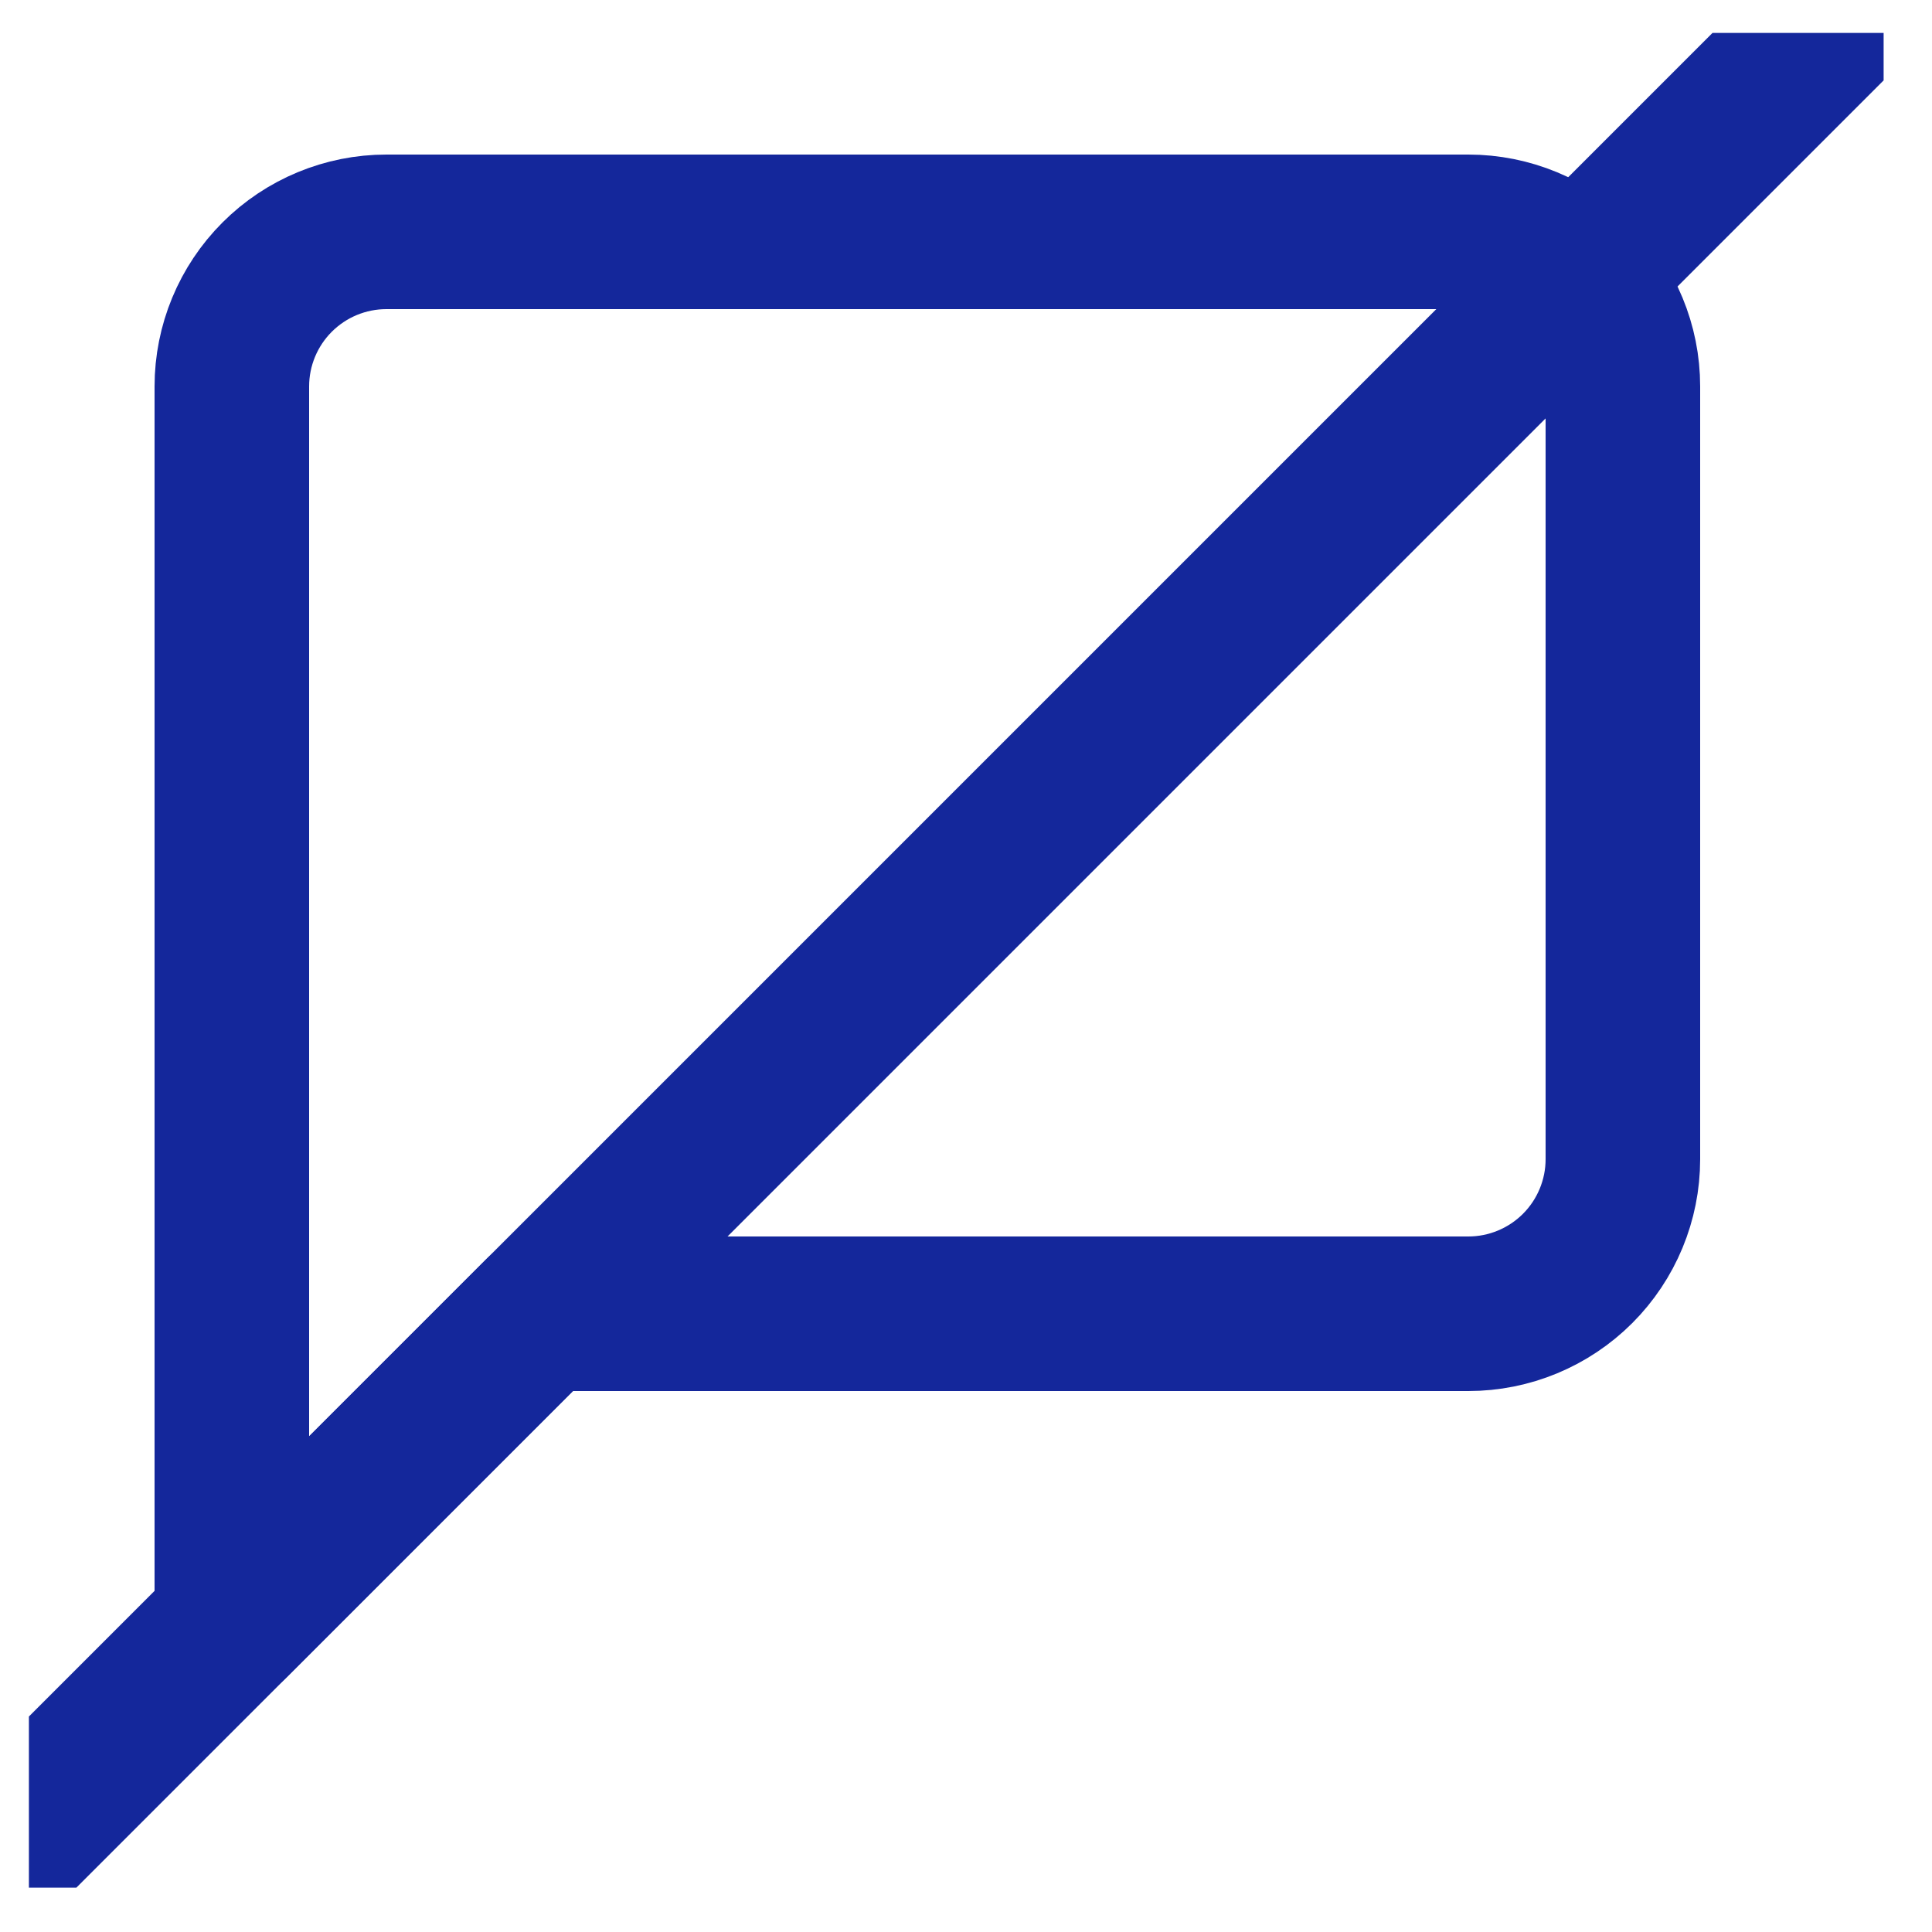 <svg width="25" height="25" viewBox="0 0 25 25" fill="none" xmlns="http://www.w3.org/2000/svg">
<g clip-path="url(#clip0_209_39)">
<path d="M24 0L0 24" stroke="#14279B" stroke-width="2" stroke-linecap="round" stroke-linejoin="round"/>
<path d="M21 15C21 15.53 20.789 16.039 20.414 16.414C20.039 16.789 19.53 17 19 17H7L3 21V5C3 4.47 3.211 3.961 3.586 3.586C3.961 3.211 4.47 3 5 3H19C19.53 3 20.039 3.211 20.414 3.586C20.789 3.961 21 4.47 21 5V15Z" stroke="#14279B" stroke-width="2" stroke-linecap="round" stroke-linejoin="round"/>
</g>
<defs>
<clipPath id="clip0_209_39">
<rect width="24" height="24" fill="white" transform="translate(0.374 0.426)"/>
</clipPath>
</defs>
</svg>

